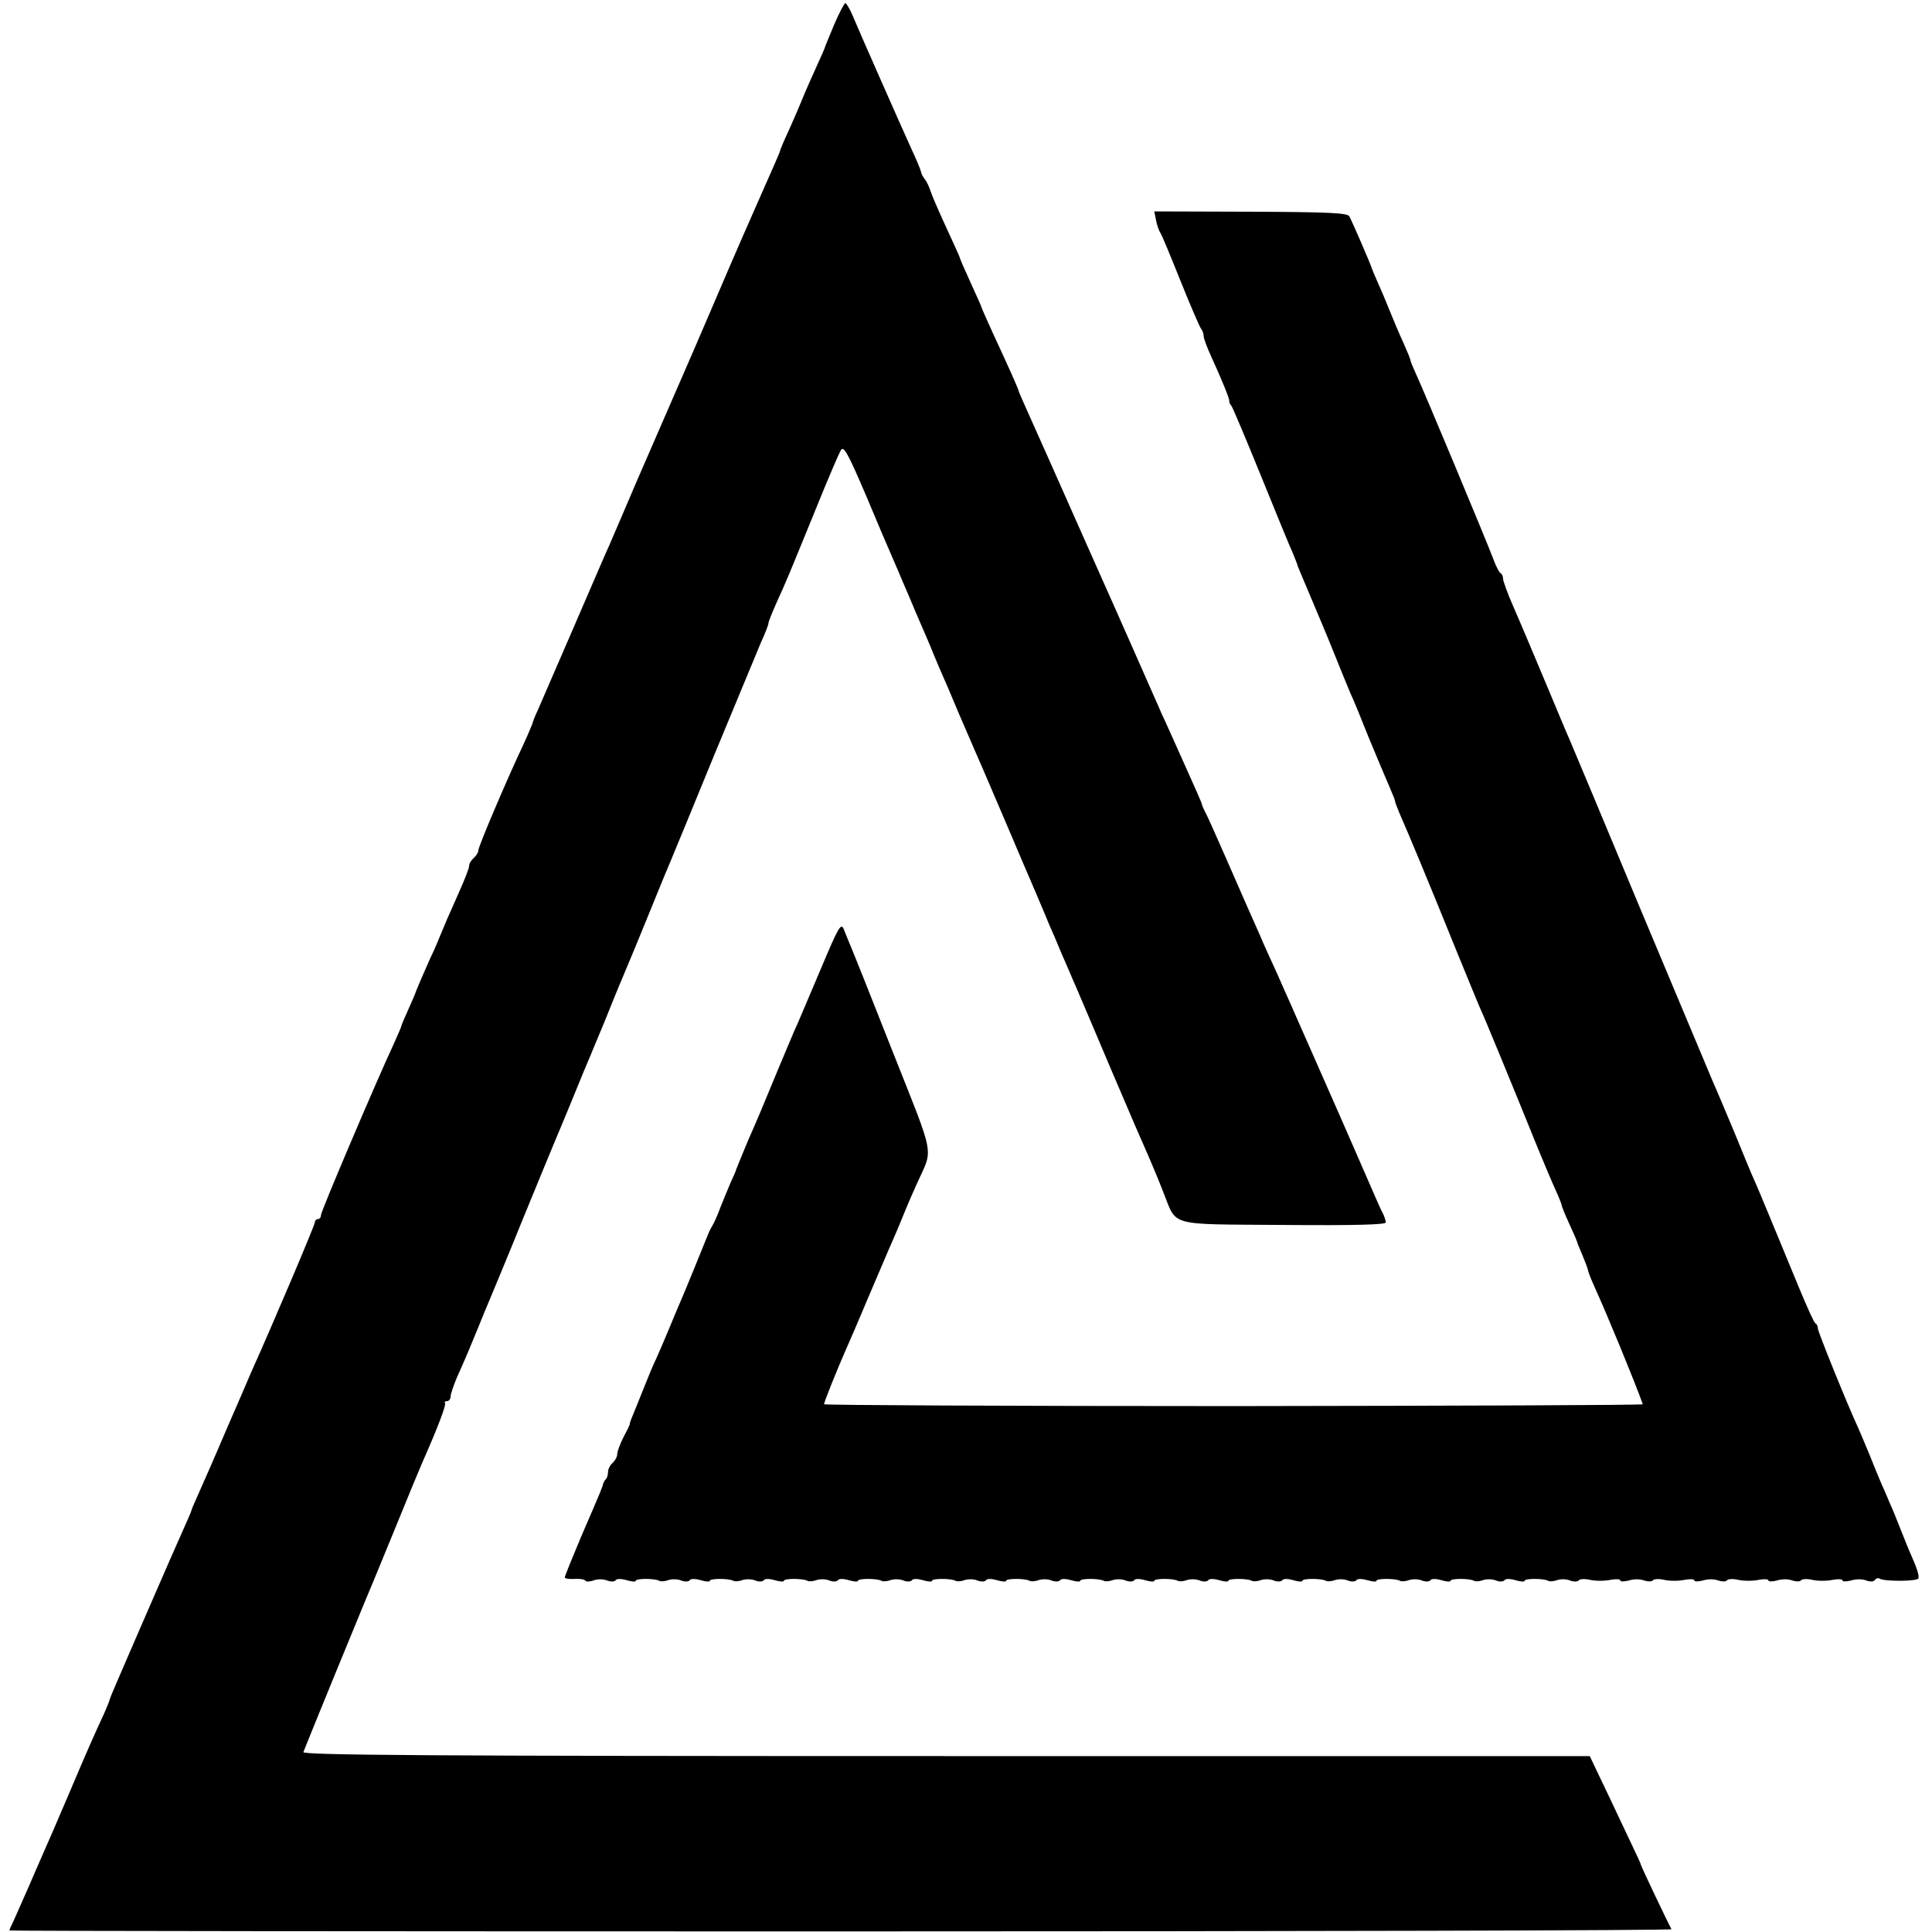 <?xml version="1.0" standalone="no"?>
<!DOCTYPE svg PUBLIC "-//W3C//DTD SVG 20010904//EN"
 "http://www.w3.org/TR/2001/REC-SVG-20010904/DTD/svg10.dtd">
<svg version="1.0" xmlns="http://www.w3.org/2000/svg"
 width="626pt" height="626pt" viewBox="0 0 626 626"
 preserveAspectRatio="xMidYMid meet">
<g transform="translate(0,626) scale(0.1,-0.1)"
fill="#000000" stroke="none">
<path d="M2704 6183 c-16 -38 -29 -70 -30 -73 0 -3 -13 -32 -28 -65 -15 -33
-36 -80 -46 -105 -10 -25 -30 -71 -44 -102 -15 -32 -27 -61 -28 -65 -1 -7 -17
-42 -77 -178 -10 -22 -74 -168 -141 -325 -67 -157 -133 -307 -145 -335 -12
-27 -57 -131 -100 -230 -42 -99 -83 -193 -90 -210 -8 -16 -59 -136 -115 -265
-56 -129 -109 -251 -117 -270 -9 -19 -17 -39 -18 -45 -2 -5 -14 -35 -28 -65
-55 -116 -147 -333 -147 -345 0 -7 -7 -18 -15 -25 -8 -7 -15 -18 -15 -26 0 -7
-14 -43 -31 -81 -16 -37 -34 -77 -39 -88 -33 -79 -43 -104 -56 -130 -12 -27
-45 -102 -49 -115 -1 -3 -11 -27 -23 -53 -12 -27 -22 -50 -22 -53 0 -2 -11
-27 -24 -56 -59 -127 -236 -543 -236 -555 0 -7 -4 -13 -10 -13 -5 0 -10 -5
-10 -11 0 -9 -138 -334 -206 -485 -7 -17 -43 -100 -80 -185 -36 -85 -77 -178
-90 -207 -13 -29 -24 -54 -24 -57 0 -2 -14 -34 -31 -72 -38 -85 -30 -68 -139
-318 -50 -116 -93 -214 -94 -220 -1 -5 -10 -28 -20 -50 -31 -67 -52 -114 -116
-265 -34 -80 -70 -163 -80 -185 -10 -22 -32 -74 -50 -115 -18 -41 -39 -88 -46
-104 -8 -16 -14 -30 -14 -31 0 -2 1213 -3 2695 -3 1482 0 2693 3 2691 7 -8 13
-100 206 -100 211 -1 5 -7 17 -102 218 l-63 132 -2087 0 c-1665 0 -2085 3
-2081 13 17 44 190 466 197 482 5 11 48 115 95 230 47 116 90 219 95 230 48
108 77 185 72 189 -3 3 0 6 6 6 7 0 12 7 12 15 0 8 10 37 21 63 28 62 42 96
69 162 12 30 28 69 35 85 7 17 55 131 105 255 51 124 98 239 105 255 7 17 30
71 50 120 20 50 41 99 45 110 5 11 37 88 71 170 33 83 67 164 74 180 7 17 39
93 70 170 31 77 63 154 70 170 7 17 70 169 139 338 70 169 138 333 151 364 14
30 25 59 25 64 0 5 12 34 26 66 33 72 35 78 125 298 40 99 78 188 84 197 9 14
23 -12 80 -145 37 -89 77 -182 88 -207 11 -25 25 -58 32 -75 7 -16 27 -62 43
-101 29 -66 53 -123 57 -134 1 -3 10 -23 19 -45 10 -22 38 -87 62 -145 25 -58
49 -114 54 -125 5 -11 39 -89 75 -174 36 -85 73 -170 81 -190 24 -55 66 -154
75 -176 4 -11 18 -42 30 -70 11 -27 27 -65 35 -82 8 -18 20 -48 28 -65 8 -18
60 -141 116 -273 56 -132 111 -259 122 -283 10 -23 32 -75 47 -114 46 -114 10
-104 389 -107 232 -2 332 1 332 8 0 6 -4 19 -9 29 -5 9 -16 33 -24 52 -8 19
-57 130 -107 245 -94 214 -112 254 -149 338 -11 26 -30 68 -42 95 -11 26 -29
65 -39 87 -10 22 -28 61 -39 88 -12 26 -29 66 -40 90 -10 23 -42 96 -71 162
-29 66 -57 129 -63 140 -6 11 -12 25 -13 30 -1 6 -28 66 -59 135 -31 69 -62
139 -70 155 -7 17 -22 50 -33 75 -11 25 -98 223 -195 440 -96 217 -189 425
-206 463 -17 37 -31 70 -31 72 0 2 -11 28 -24 57 -13 29 -40 88 -60 131 -20
44 -36 80 -36 82 0 2 -16 38 -35 79 -19 42 -35 78 -35 81 0 2 -20 46 -44 98
-24 52 -47 105 -51 118 -4 13 -12 30 -18 38 -6 7 -12 18 -13 25 -1 6 -15 40
-32 76 -30 66 -168 378 -193 438 -8 17 -17 32 -20 32 -3 0 -19 -30 -35 -67z"/>
<path d="M3746 5545 c3 -16 10 -34 14 -40 4 -5 33 -75 65 -155 32 -80 62 -149
66 -154 5 -6 9 -17 9 -25 0 -7 11 -37 24 -65 36 -79 61 -140 59 -146 -1 -3 2
-9 7 -15 4 -5 47 -107 95 -225 48 -118 94 -231 103 -250 8 -19 16 -39 17 -45
2 -5 20 -48 40 -95 20 -47 55 -130 77 -185 22 -55 46 -113 53 -130 8 -16 35
-82 60 -145 26 -63 56 -134 66 -157 10 -23 19 -45 19 -48 0 -4 7 -22 15 -41
37 -85 83 -195 192 -464 30 -74 61 -148 68 -165 13 -27 97 -231 191 -463 19
-46 43 -103 54 -127 11 -24 20 -47 20 -50 0 -3 11 -31 25 -61 14 -30 25 -56
25 -58 0 -2 8 -21 17 -42 9 -22 18 -45 19 -52 1 -6 11 -31 22 -55 40 -88 127
-299 155 -377 1 -3 -595 -5 -1325 -6 -731 0 -1328 3 -1328 6 0 7 43 114 70
175 10 22 44 101 75 175 32 74 65 153 75 175 10 22 28 65 40 95 12 30 31 73
41 95 53 118 61 75 -78 426 -68 173 -130 328 -137 344 -7 17 -17 41 -22 54 -9
22 -17 8 -73 -125 -35 -82 -69 -162 -76 -179 -8 -16 -37 -86 -66 -155 -49
-119 -65 -157 -95 -225 -17 -41 -37 -89 -39 -95 0 -3 -8 -21 -17 -40 -8 -19
-23 -55 -33 -80 -9 -25 -21 -52 -26 -60 -5 -8 -12 -22 -15 -30 -15 -38 -76
-187 -84 -205 -5 -11 -23 -54 -40 -95 -17 -41 -37 -88 -45 -105 -8 -16 -23
-52 -34 -80 -11 -27 -27 -67 -35 -87 -9 -21 -16 -39 -15 -40 1 -2 -8 -21 -20
-43 -11 -22 -21 -47 -21 -56 0 -9 -7 -22 -15 -29 -8 -7 -15 -20 -15 -30 0 -9
-3 -20 -8 -24 -4 -4 -7 -11 -8 -14 -1 -8 -3 -14 -71 -171 -29 -69 -53 -128
-53 -132 0 -4 14 -6 31 -5 16 1 32 -1 35 -5 3 -5 15 -4 27 0 12 5 32 5 44 0
13 -5 25 -4 28 1 3 5 18 5 35 0 17 -5 30 -6 30 -2 0 8 62 8 76 0 5 -3 18 -2
29 2 11 4 30 4 42 -1 12 -5 25 -4 28 1 3 5 18 5 35 0 17 -5 30 -6 30 -2 0 8
62 8 76 0 5 -3 18 -2 29 2 11 4 30 4 42 -1 12 -5 25 -4 28 1 3 5 18 5 35 0 17
-5 30 -6 30 -2 0 8 62 8 76 0 5 -3 18 -2 29 2 11 4 30 4 42 -1 12 -5 25 -4 28
1 3 5 18 5 35 0 17 -5 30 -6 30 -2 0 8 62 8 76 0 5 -3 18 -2 29 2 11 4 30 4
42 -1 12 -5 25 -4 28 1 3 5 18 5 35 0 17 -5 30 -6 30 -2 0 8 62 8 76 0 5 -3
18 -2 29 2 11 4 30 4 42 -1 12 -5 25 -4 28 1 3 5 18 5 35 0 17 -5 30 -6 30 -2
0 8 62 8 76 0 5 -3 18 -2 29 2 11 4 30 4 42 -1 12 -5 25 -4 28 1 3 5 18 5 35
0 17 -5 30 -6 30 -2 0 8 62 8 76 0 5 -3 18 -2 29 2 11 4 30 4 42 -1 12 -5 25
-4 28 1 3 5 18 5 35 0 17 -5 30 -6 30 -2 0 8 62 8 76 0 5 -3 18 -2 29 2 11 4
30 4 42 -1 12 -5 25 -4 28 1 3 5 18 5 35 0 17 -5 30 -6 30 -2 0 8 62 8 76 0 5
-3 18 -2 29 2 11 4 30 4 42 -1 12 -5 25 -4 28 1 3 5 18 5 35 0 17 -5 30 -6 30
-2 0 8 62 8 76 0 5 -3 18 -2 29 2 11 4 30 4 42 -1 12 -5 25 -4 28 1 3 5 18 5
35 0 17 -5 30 -6 30 -2 0 8 62 8 76 0 5 -3 18 -2 29 2 11 4 30 4 42 -1 12 -5
25 -4 28 1 3 5 18 5 35 0 17 -5 30 -6 30 -2 0 8 62 8 76 0 5 -3 18 -2 29 2 11
4 30 4 42 -1 12 -5 25 -4 28 1 3 5 18 5 35 0 17 -5 30 -6 30 -2 0 8 62 8 76 0
5 -3 18 -2 29 2 11 4 30 4 42 -1 12 -5 25 -4 28 0 3 5 20 6 37 2 18 -4 48 -4
66 0 17 3 32 3 32 -2 0 -4 12 -4 28 0 15 5 37 5 49 0 12 -4 25 -4 28 0 3 5 20
6 37 2 18 -4 48 -4 66 0 17 3 32 3 32 -2 0 -4 12 -4 28 0 15 5 37 5 49 0 12
-4 25 -4 28 0 3 5 20 6 37 2 18 -4 48 -4 66 0 17 3 32 3 32 -2 0 -4 12 -4 28
0 15 5 37 5 49 0 12 -4 25 -4 28 0 3 5 20 6 37 2 18 -4 48 -4 66 0 17 3 32 3
32 -2 0 -4 12 -4 28 0 15 5 37 5 49 0 13 -5 25 -4 28 2 4 5 10 7 15 4 16 -10
125 -9 126 1 2 11 -4 30 -21 69 -8 17 -23 55 -35 85 -12 30 -27 69 -35 85 -7
17 -19 46 -28 65 -8 19 -27 64 -41 100 -15 36 -31 74 -36 85 -33 71 -130 310
-130 321 0 7 -3 14 -8 16 -4 2 -28 55 -54 118 -72 174 -137 333 -148 355 -5
11 -32 76 -60 145 -29 69 -60 143 -70 165 -9 22 -115 274 -235 560 -119 286
-223 534 -230 550 -8 17 -43 102 -80 190 -37 88 -82 195 -101 238 -19 43 -34
85 -34 92 0 7 -3 15 -7 17 -5 2 -16 23 -25 48 -21 56 -223 540 -249 596 -10
22 -19 43 -19 47 0 3 -11 30 -24 59 -14 30 -33 76 -44 103 -11 28 -28 68 -38
90 -10 22 -18 42 -19 45 -5 17 -63 150 -73 169 -6 11 -64 14 -320 15 l-312 1
6 -30z"/>
</g>
</svg>
